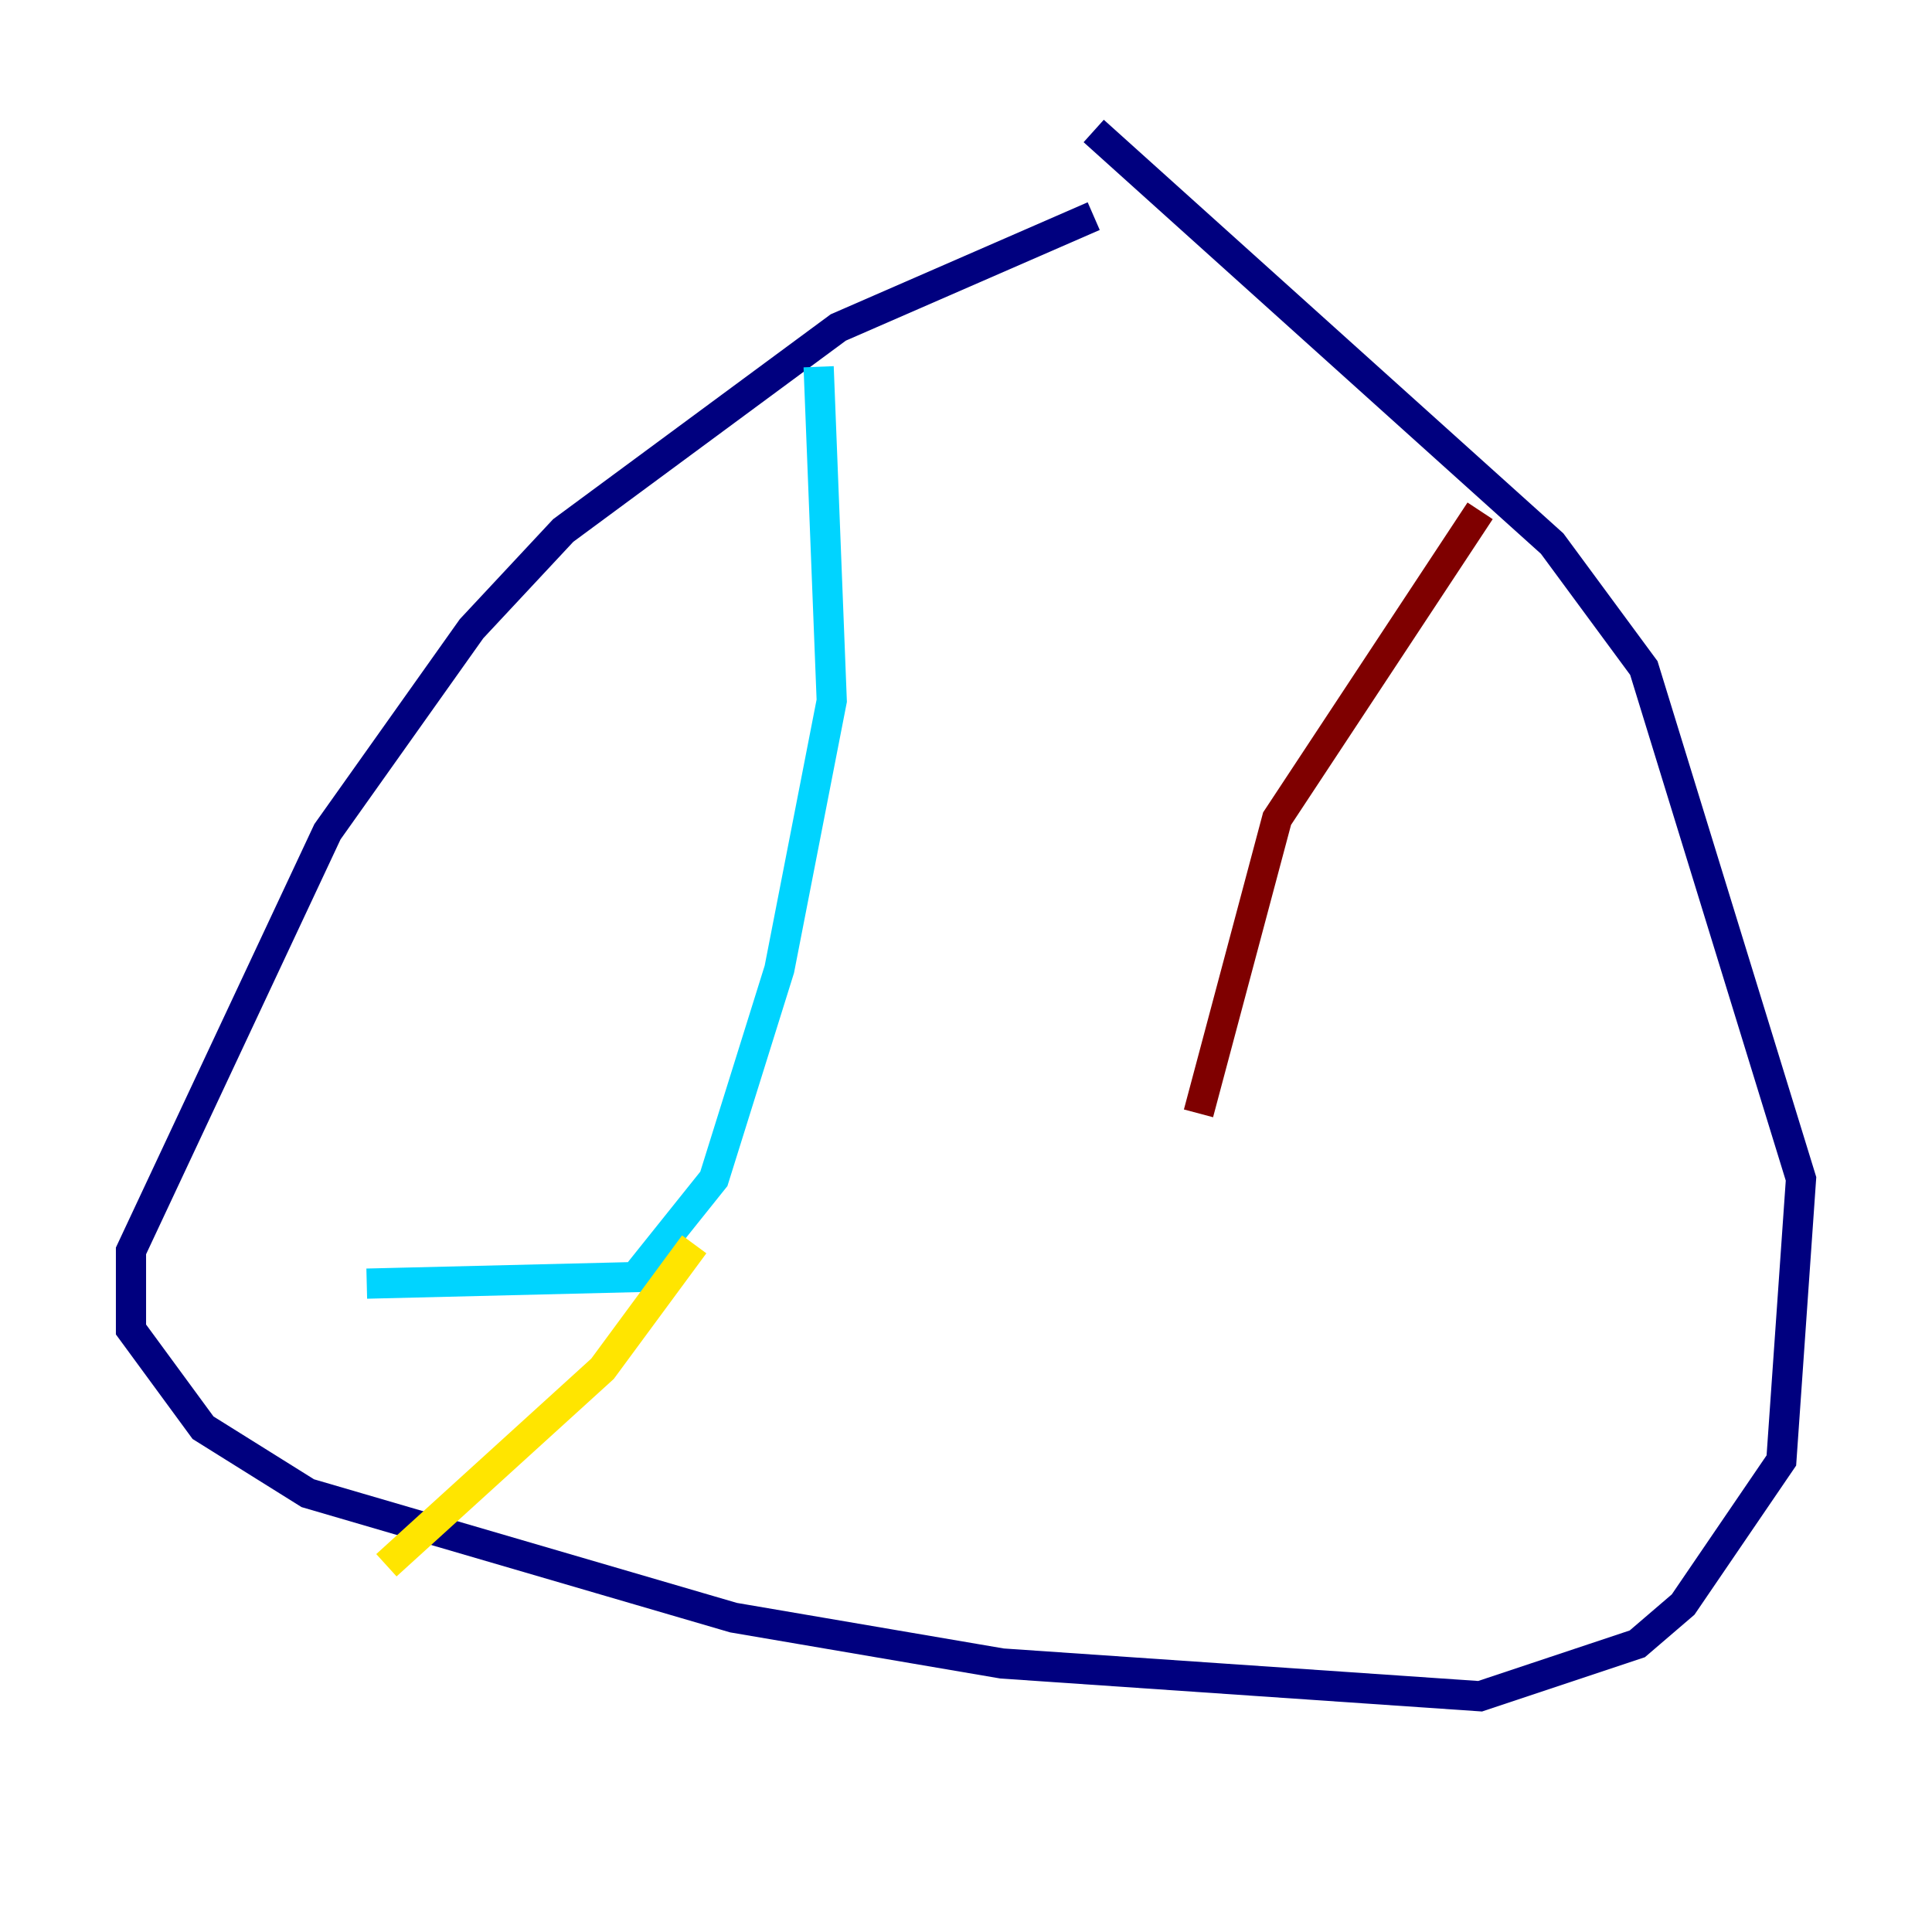 <?xml version="1.0" encoding="utf-8" ?>
<svg baseProfile="tiny" height="128" version="1.2" viewBox="0,0,128,128" width="128" xmlns="http://www.w3.org/2000/svg" xmlns:ev="http://www.w3.org/2001/xml-events" xmlns:xlink="http://www.w3.org/1999/xlink"><defs /><polyline fill="none" points="72.461,8.678 102.834,36.014 108.909,44.258 119.322,78.102 118.02,96.759 111.512,106.305 108.475,108.909 98.061,112.38 66.386,110.21 48.597,107.173 20.393,98.929 13.451,94.59 8.678,88.081 8.678,82.875 21.695,55.105 31.241,41.654 37.315,35.146 55.539,21.695 72.461,14.319" stroke="#00007f" stroke-width="2" /><polyline fill="none" points="54.237,24.298 55.105,46.427 51.634,64.217 47.295,78.102 42.088,84.61 24.298,85.044" stroke="#00d4ff" stroke-width="2" /><polyline fill="none" points="45.993,82.441 39.919,90.685 25.6,103.702" stroke="#ffe500" stroke-width="2" /><polyline fill="none" points="98.061,33.844 84.61,54.237 79.403,73.763" stroke="#7f0000" stroke-width="2" /></svg>